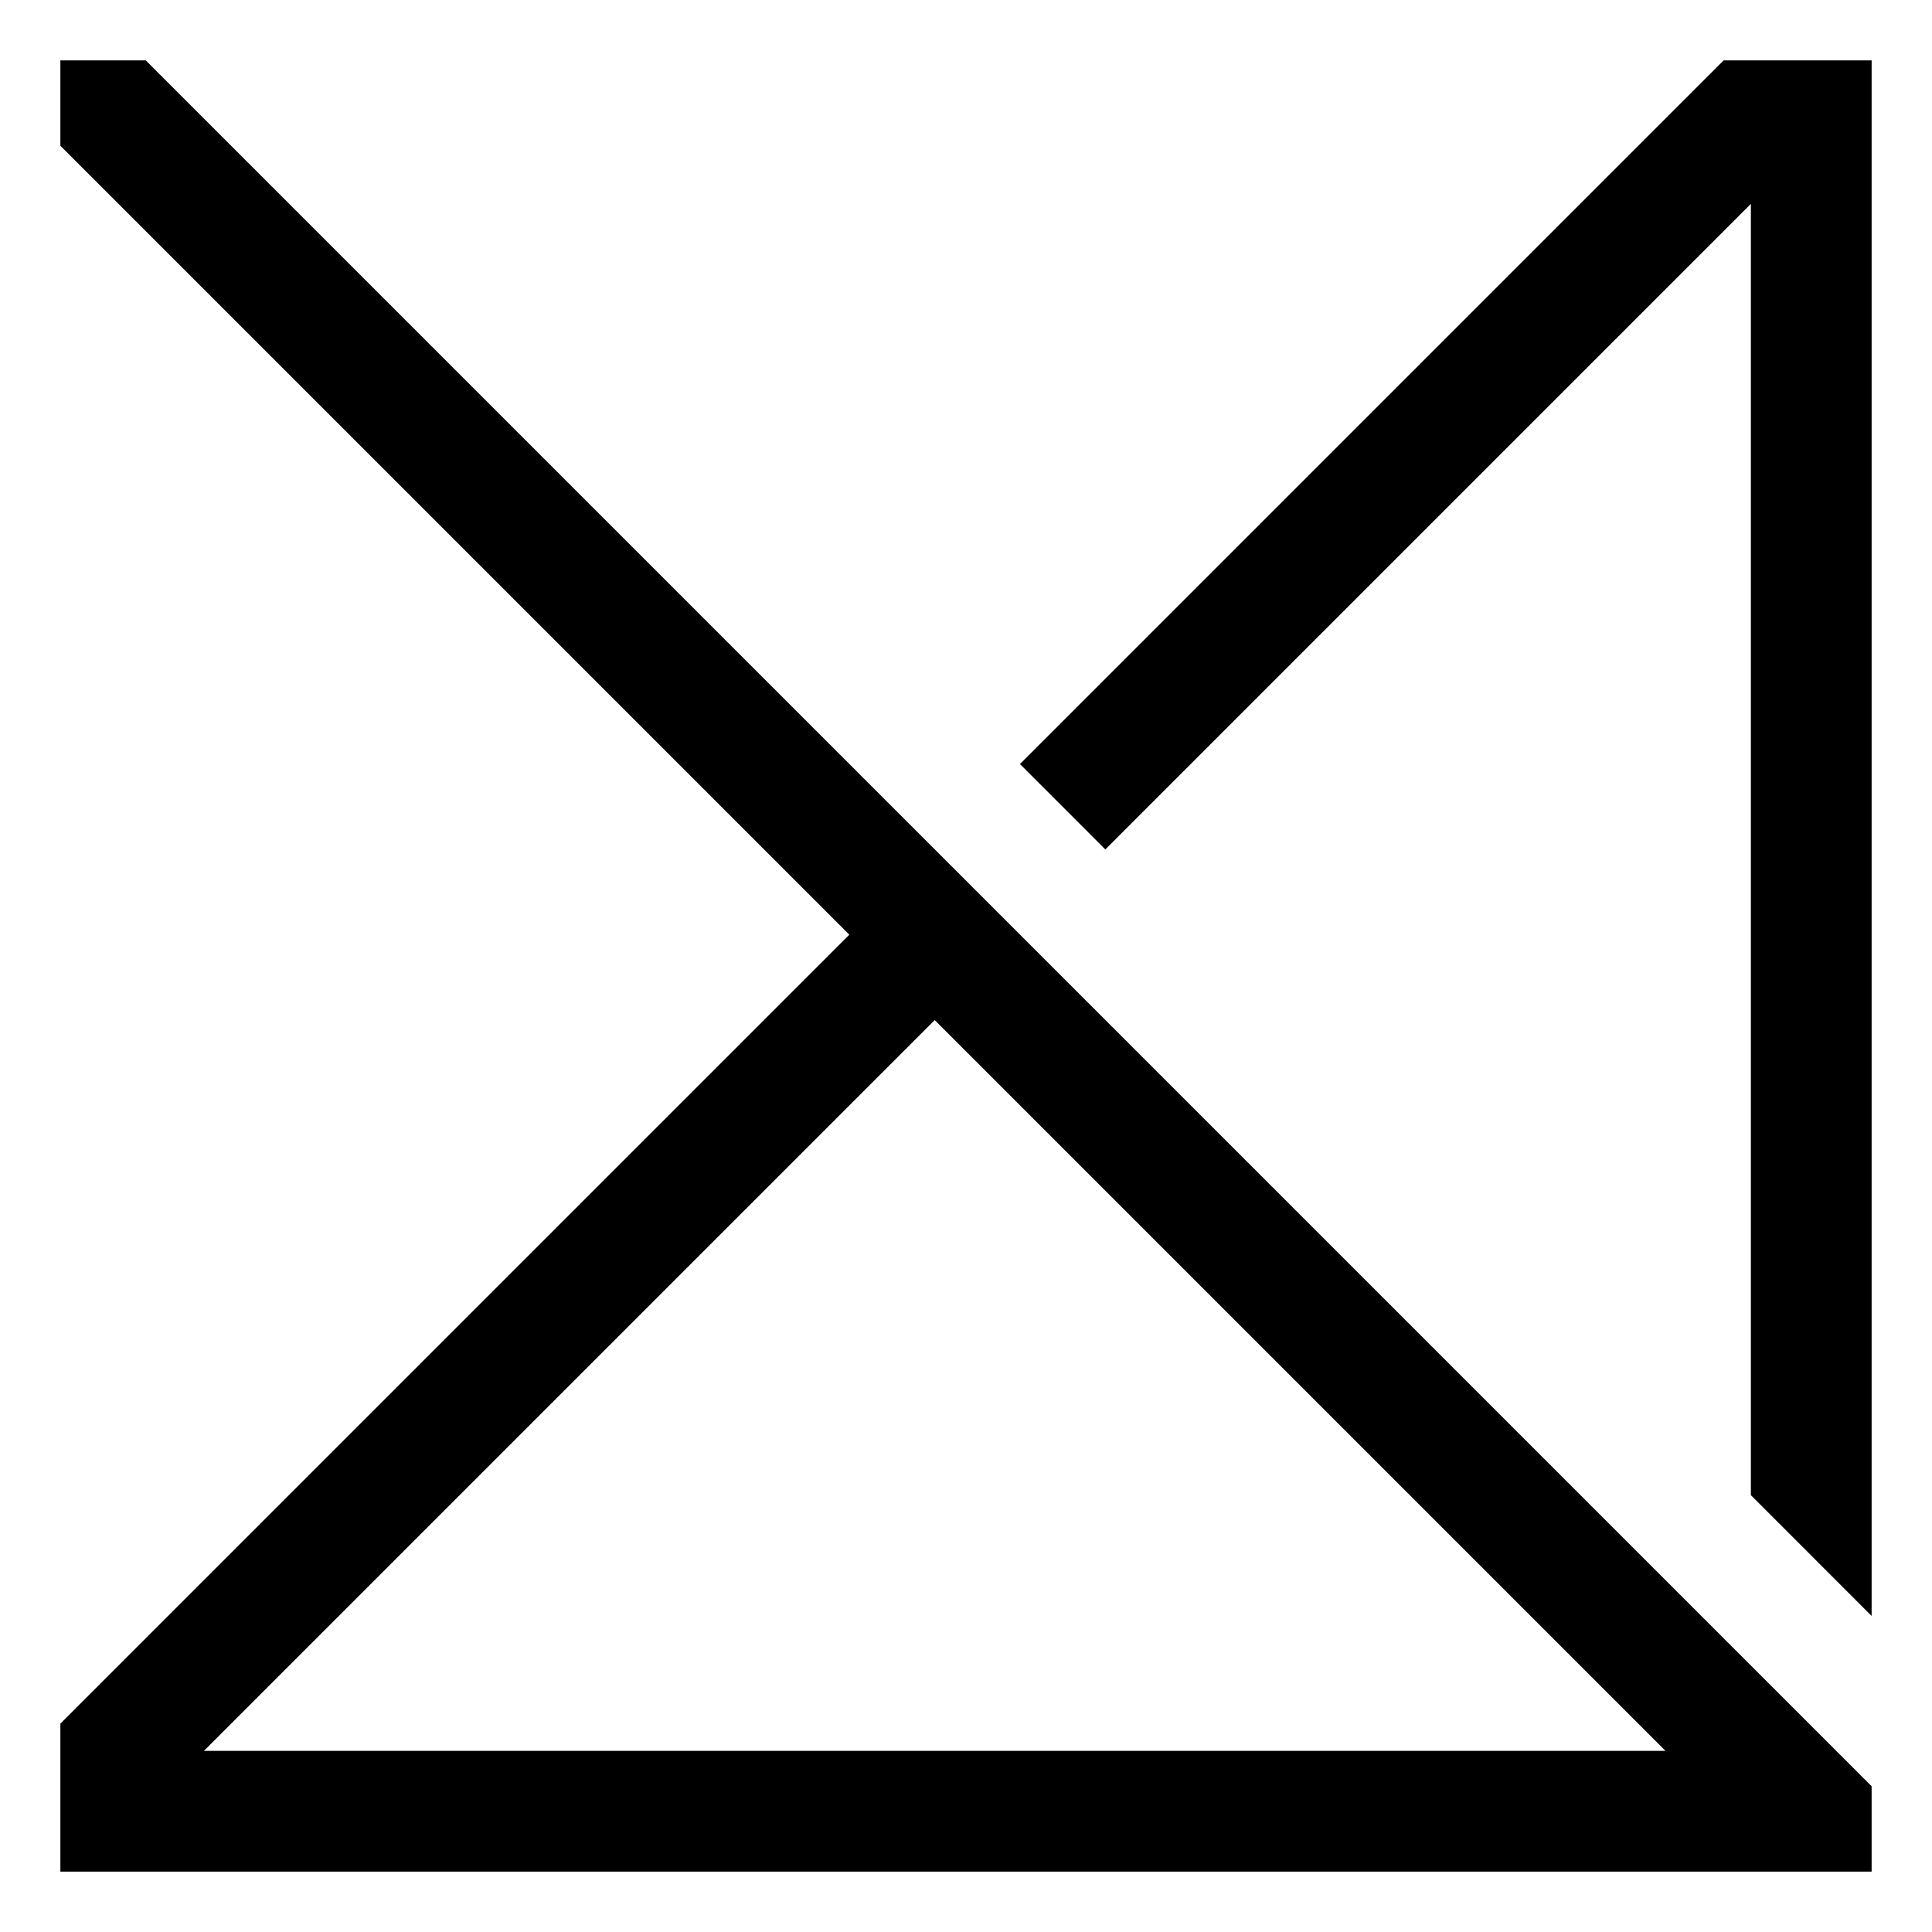 <svg xmlns="http://www.w3.org/2000/svg" id="export" viewBox="0 0 512 512">
  <defs>
    <style>
      .cls-1{fill:currentColor}
    </style>
  </defs>
  <polygon points="456.78 16 270.301 202.479 292.925 225.11 464 54.034 464 396.234 496 428.243 496 16 456.78 16" class="cls-1"/>
  <path d="M16,16V38.627L225.077,247.704,16,456.78V496H496V473.373L38.627,16ZM441.373,464H54.035l193.669-193.669Z" class="cls-1"/>
</svg>
